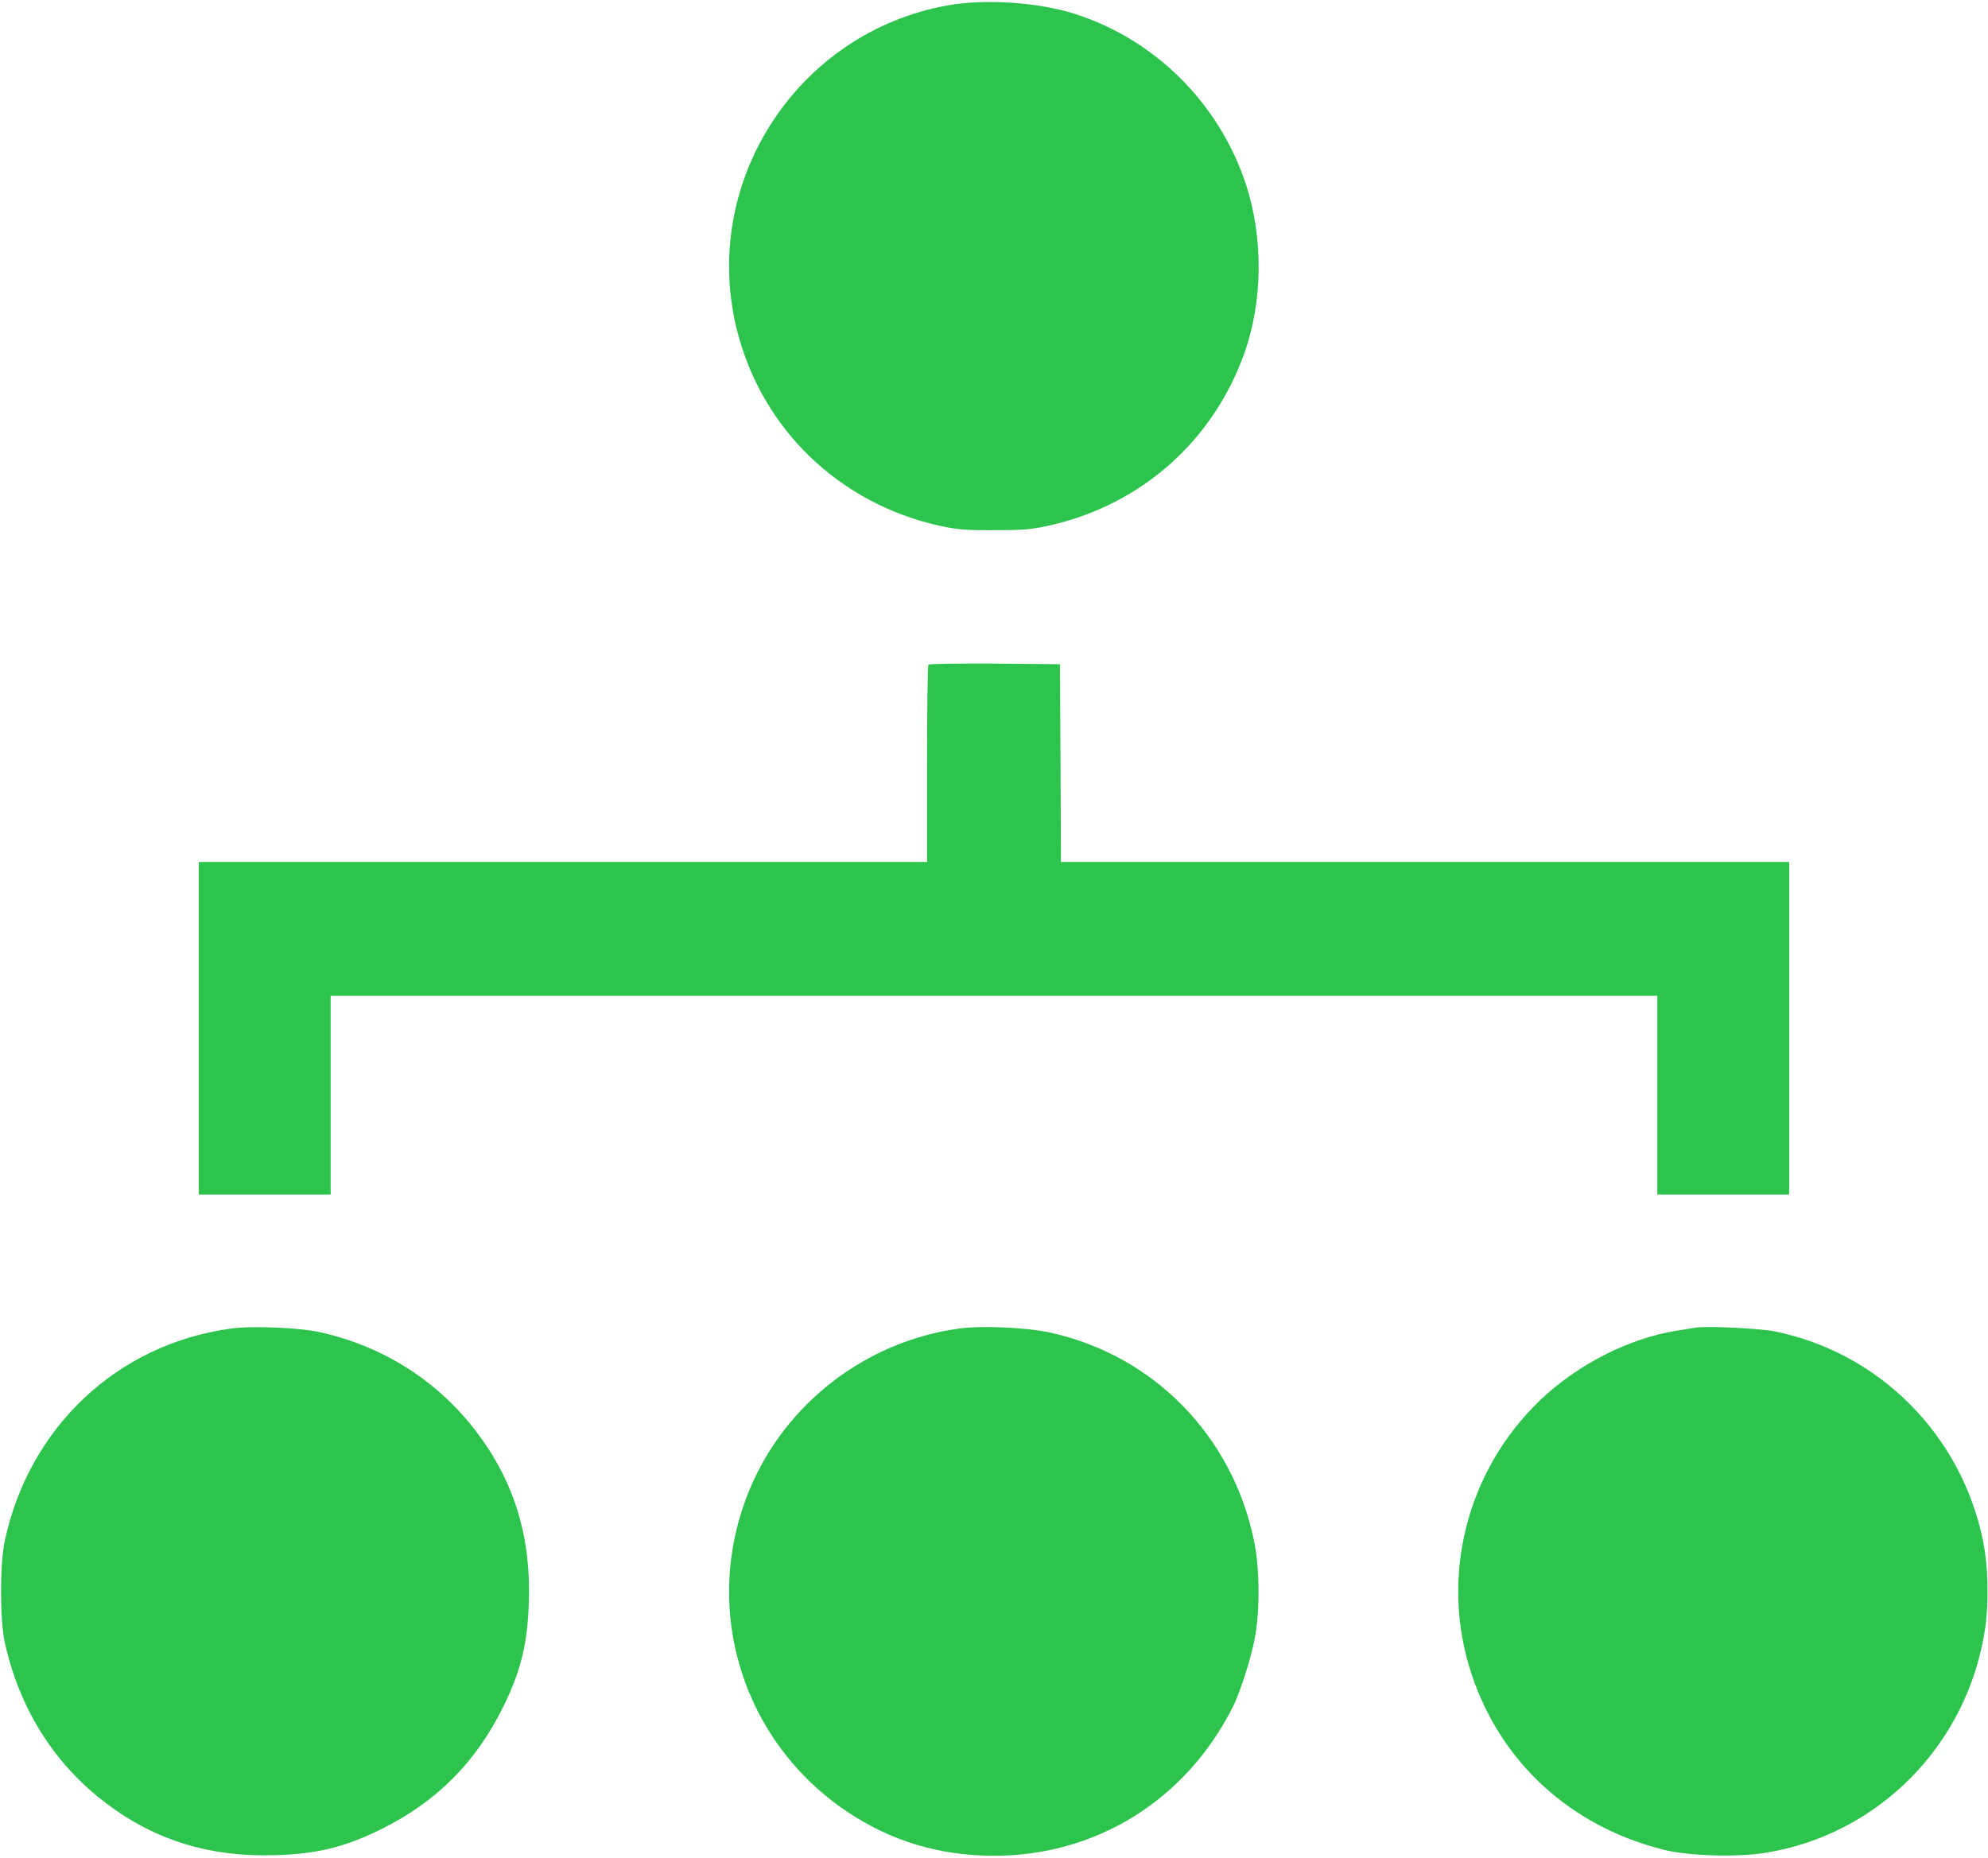 <?xml version="1.0" standalone="no"?>
<!DOCTYPE svg PUBLIC "-//W3C//DTD SVG 20010904//EN"
 "http://www.w3.org/TR/2001/REC-SVG-20010904/DTD/svg10.dtd">
<svg version="1.0" xmlns="http://www.w3.org/2000/svg"
 viewBox="0 0 980 916"
 preserveAspectRatio="xMidYMid meet">

<g transform="translate(0,916) scale(0.1,-0.1)"
fill="#2dc44d" stroke="none">
<path d="M4675 9134 c-745 -131 -1227 -874 -1041 -1606 123 -484 503 -850 996
-960 88 -19 133 -23 275 -22 147 0 185 4 281 26 445 104 795 417 948 846 91
255 94 565 10 827 -131 404 -450 722 -850 848 -178 56 -437 73 -619 41z"/>
<path d="M4577 5883 c-4 -3 -7 -224 -7 -490 l0 -483 -1795 0 -1795 0 0 -820 0
-820 325 0 325 0 0 490 0 490 3270 0 3270 0 0 -490 0 -490 325 0 325 0 0 820
0 820 -1795 0 -1795 0 -2 488 -3 487 -321 3 c-176 1 -323 -1 -327 -5z"/>
<path d="M1136 2609 c-559 -77 -994 -487 -1113 -1049 -24 -114 -24 -391 1
-500 73 -329 246 -601 503 -794 242 -182 513 -264 833 -253 203 6 341 40 515
126 275 135 471 331 606 606 86 174 120 312 126 515 11 320 -71 591 -253 833
-190 254 -459 427 -774 498 -100 23 -340 33 -444 18z"/>
<path d="M4725 2609 c-457 -63 -854 -369 -1030 -794 -241 -581 -39 -1242 486
-1591 215 -143 453 -214 719 -214 506 0 947 276 1178 735 35 71 89 237 107
335 27 136 25 352 -4 487 -108 517 -497 912 -1006 1023 -115 25 -338 35 -450
19z"/>
<path d="M8360 2614 c-14 -2 -56 -9 -95 -15 -236 -38 -489 -167 -673 -343
-365 -350 -496 -877 -337 -1353 145 -435 490 -749 945 -863 122 -31 359 -38
500 -16 562 89 1001 536 1086 1107 19 133 15 307 -11 434 -107 521 -511 927
-1029 1031 -70 14 -337 27 -386 18z"/>
</g>
</svg>
